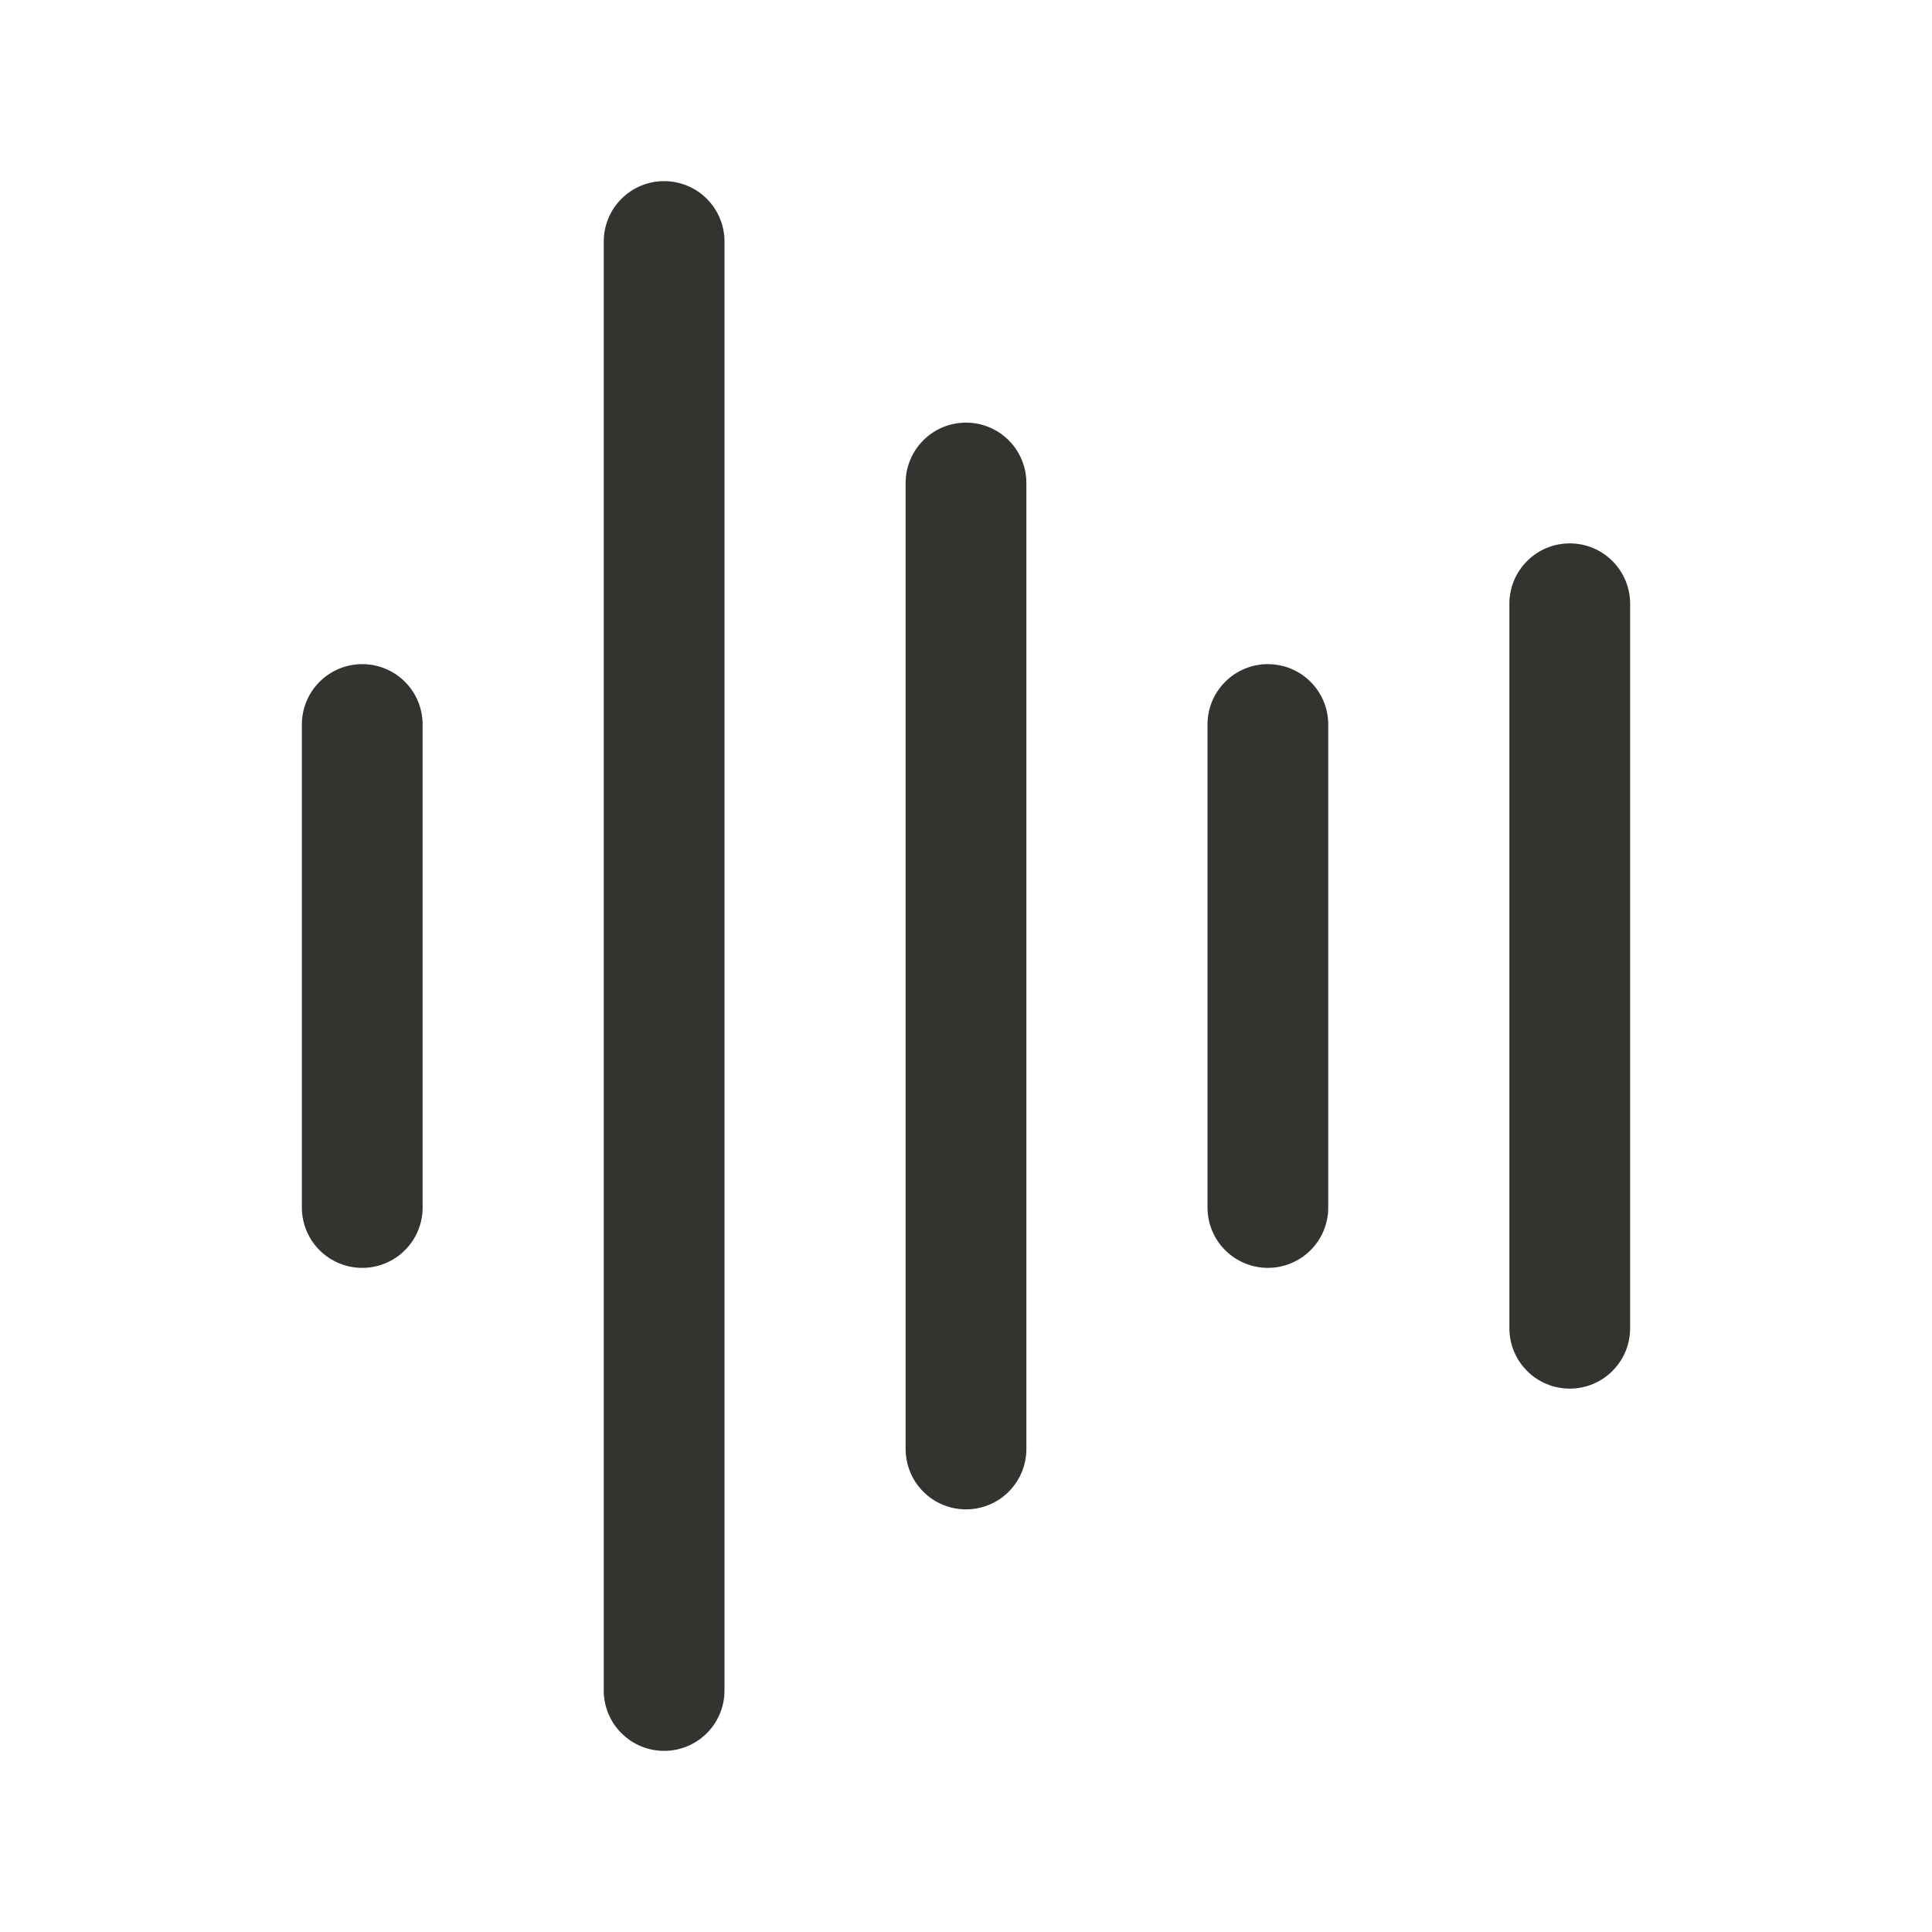 <svg width="32" height="32" viewBox="0 0 32 32" fill="none" xmlns="http://www.w3.org/2000/svg">
<path d="M7 12V20C7 20.265 6.895 20.52 6.707 20.707C6.52 20.895 6.265 21 6 21C5.735 21 5.48 20.895 5.293 20.707C5.105 20.52 5 20.265 5 20V12C5 11.735 5.105 11.48 5.293 11.293C5.48 11.105 5.735 11 6 11C6.265 11 6.52 11.105 6.707 11.293C6.895 11.48 7 11.735 7 12ZM11 3C10.735 3 10.48 3.105 10.293 3.293C10.105 3.48 10 3.735 10 4V28C10 28.265 10.105 28.52 10.293 28.707C10.48 28.895 10.735 29 11 29C11.265 29 11.52 28.895 11.707 28.707C11.895 28.52 12 28.265 12 28V4C12 3.735 11.895 3.48 11.707 3.293C11.52 3.105 11.265 3 11 3ZM16 7C15.735 7 15.48 7.105 15.293 7.293C15.105 7.48 15 7.735 15 8V24C15 24.265 15.105 24.52 15.293 24.707C15.48 24.895 15.735 25 16 25C16.265 25 16.52 24.895 16.707 24.707C16.895 24.52 17 24.265 17 24V8C17 7.735 16.895 7.48 16.707 7.293C16.52 7.105 16.265 7 16 7ZM21 11C20.735 11 20.48 11.105 20.293 11.293C20.105 11.48 20 11.735 20 12V20C20 20.265 20.105 20.52 20.293 20.707C20.48 20.895 20.735 21 21 21C21.265 21 21.52 20.895 21.707 20.707C21.895 20.52 22 20.265 22 20V12C22 11.735 21.895 11.48 21.707 11.293C21.52 11.105 21.265 11 21 11ZM26 9C25.735 9 25.48 9.105 25.293 9.293C25.105 9.48 25 9.735 25 10V22C25 22.265 25.105 22.52 25.293 22.707C25.48 22.895 25.735 23 26 23C26.265 23 26.52 22.895 26.707 22.707C26.895 22.52 27 22.265 27 22V10C27 9.735 26.895 9.48 26.707 9.293C26.52 9.105 26.265 9 26 9Z" fill="#343330"/>
</svg>
